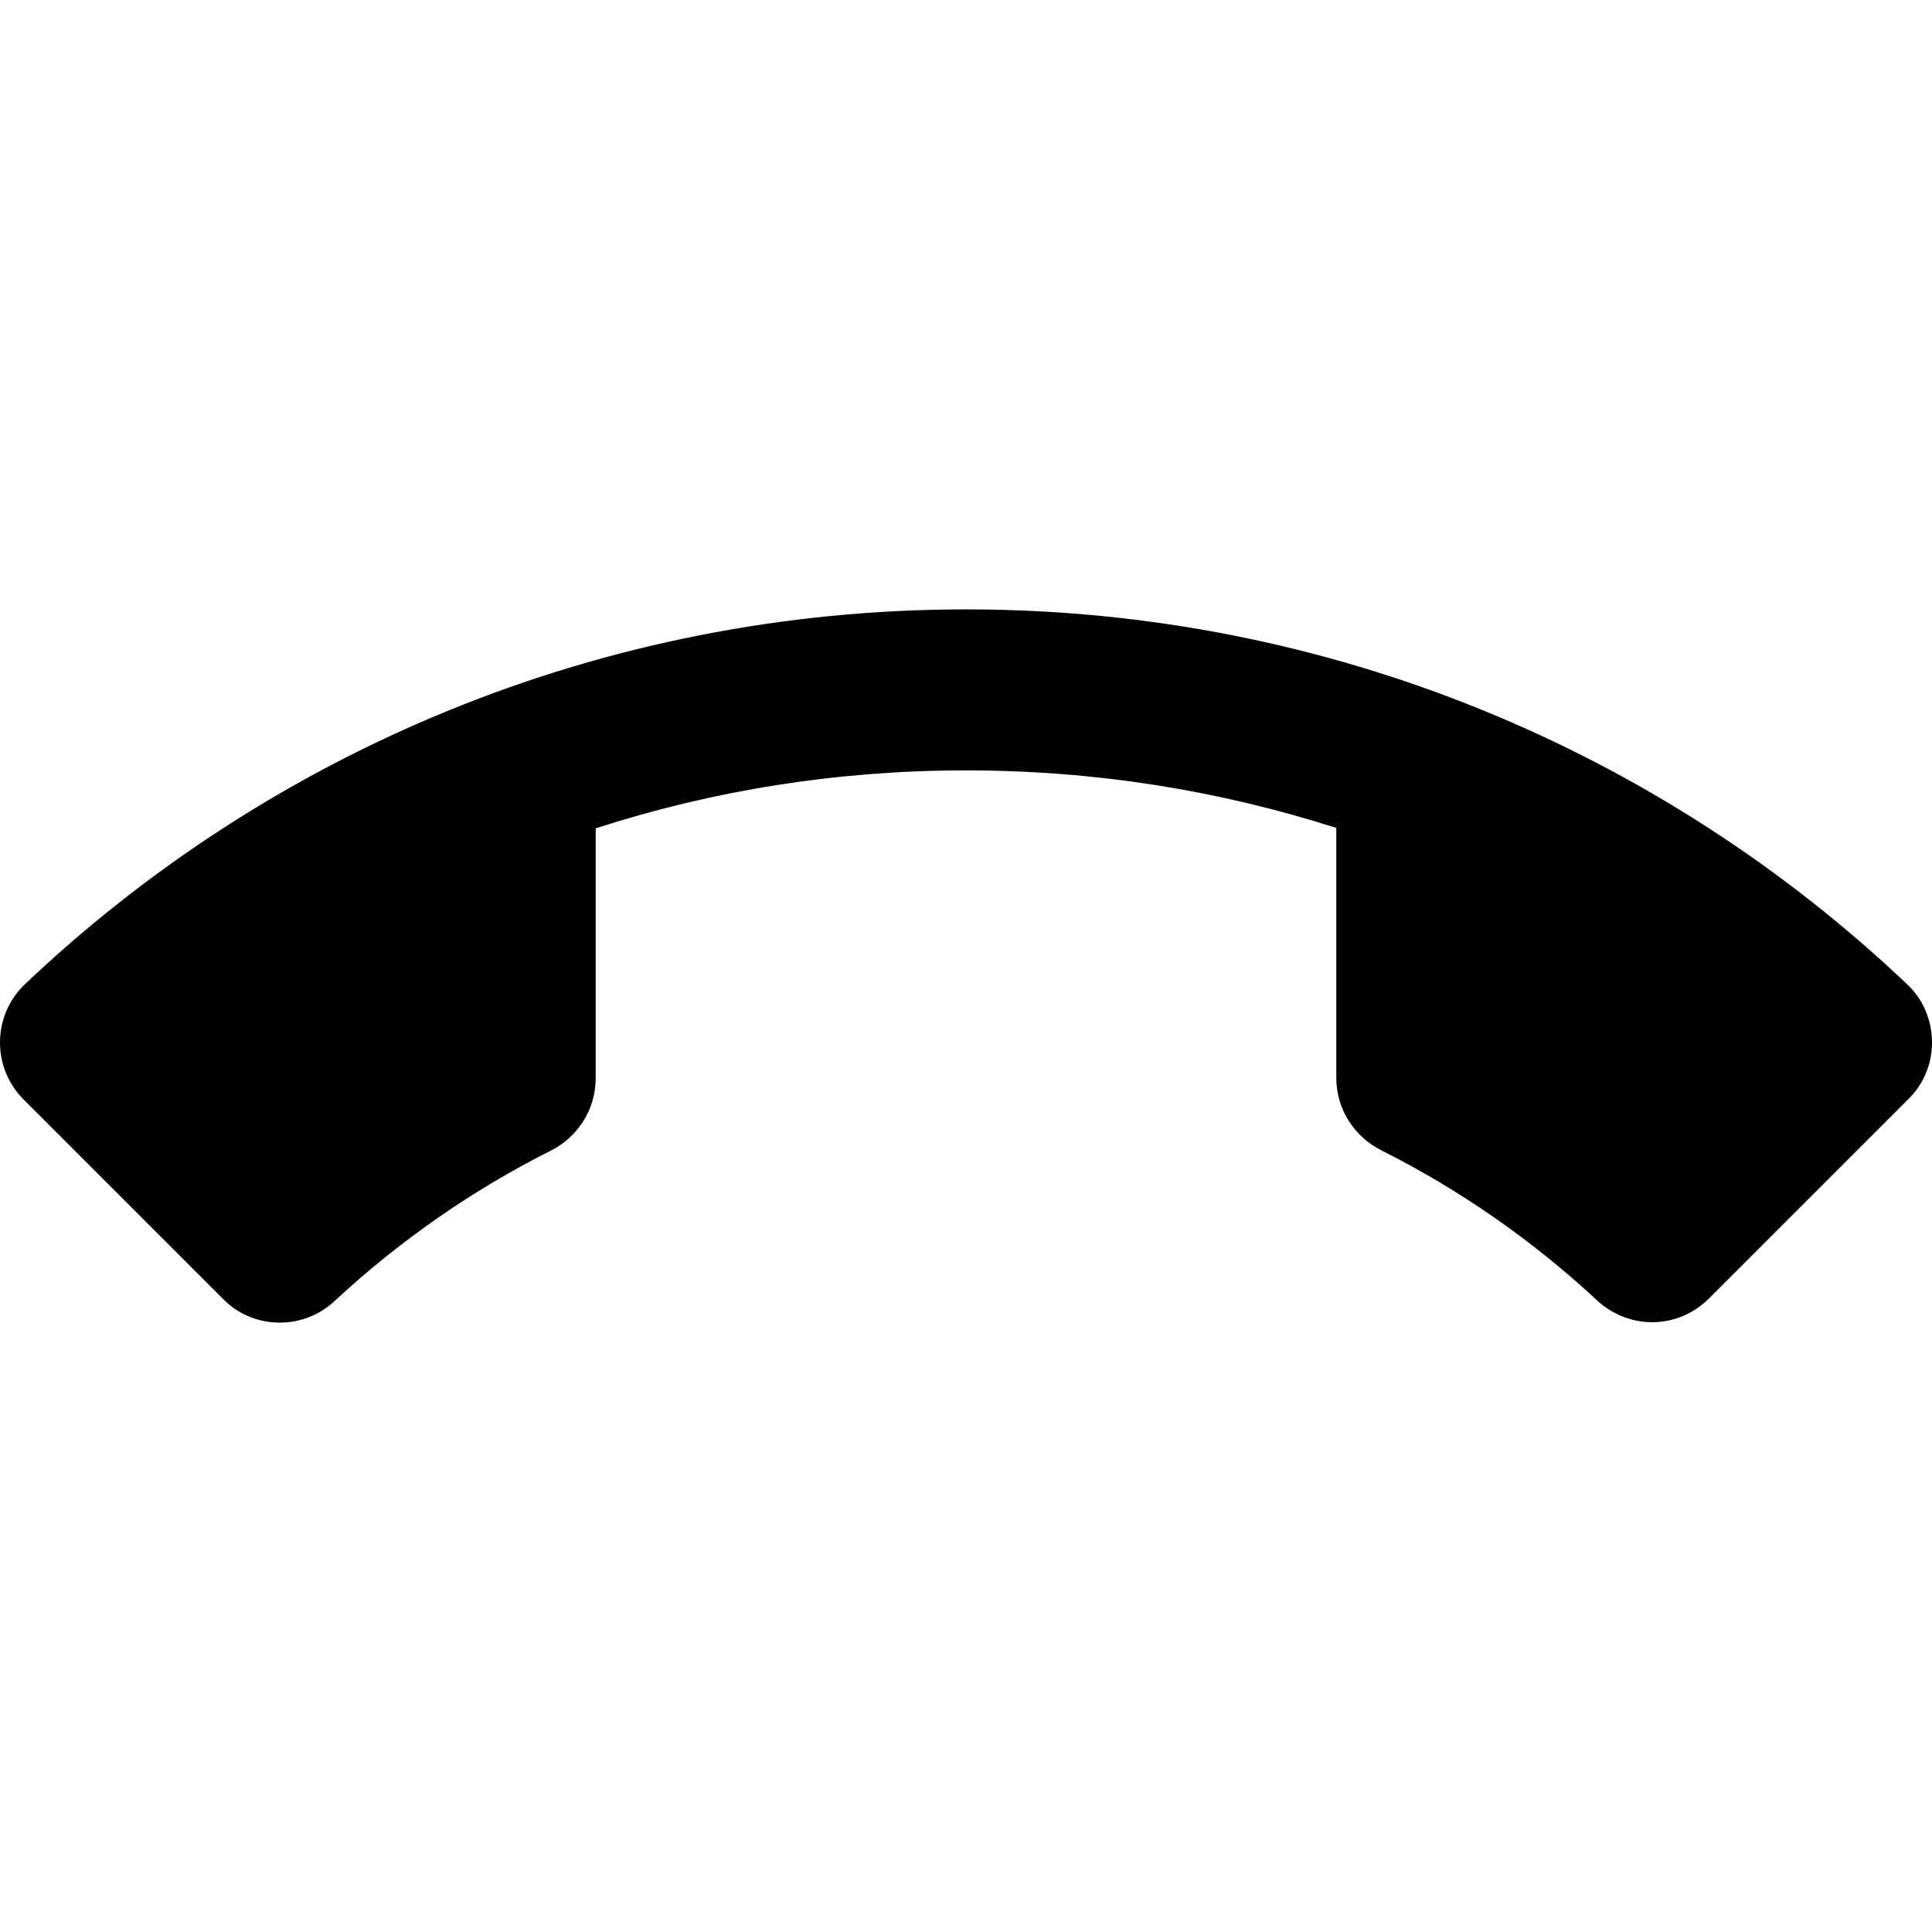 <?xml version="1.0" encoding="iso-8859-1"?>
<!-- Generator: Adobe Illustrator 19.0.0, SVG Export Plug-In . SVG Version: 6.00 Build 0)  -->
<svg xmlns="http://www.w3.org/2000/svg" xmlns:xlink="http://www.w3.org/1999/xlink" version="1.1" id="Capa_1" x="0px" y="0px" viewBox="0 0 512 512" style="enable-background:new 0 0 512 512;" xml:space="preserve">
<g>
	<g>
		<path d="M505.707,261.12c-64.96-61.76-152.96-99.627-249.707-99.627S71.253,199.36,6.293,261.12C2.347,265.067,0,270.4,0,276.267    c0,5.867,2.347,11.2,6.293,15.147l52.8,52.8c3.84,3.947,9.173,6.293,15.04,6.293c5.867,0,11.093-2.347,14.933-6.08    c16.96-15.68,36.053-29.013,56.853-39.467c7.04-3.52,11.947-10.773,11.947-19.2v-66.24C188.8,209.493,221.76,204.16,256,204.16    s67.2,5.333,98.133,15.253v66.24c0,8.427,4.907,15.68,11.947,19.2c20.8,10.453,39.893,23.787,56.853,39.467    c3.84,3.733,9.173,6.08,14.933,6.08c5.867,0,11.2-2.453,15.04-6.293l52.8-52.8c3.947-3.84,6.293-9.173,6.293-15.04    C512,270.4,509.653,264.96,505.707,261.12z"/>
	</g>
</g>
<g>
</g>
<g>
</g>
<g>
</g>
<g>
</g>
<g>
</g>
<g>
</g>
<g>
</g>
<g>
</g>
<g>
</g>
<g>
</g>
<g>
</g>
<g>
</g>
<g>
</g>
<g>
</g>
<g>
</g>
</svg>
